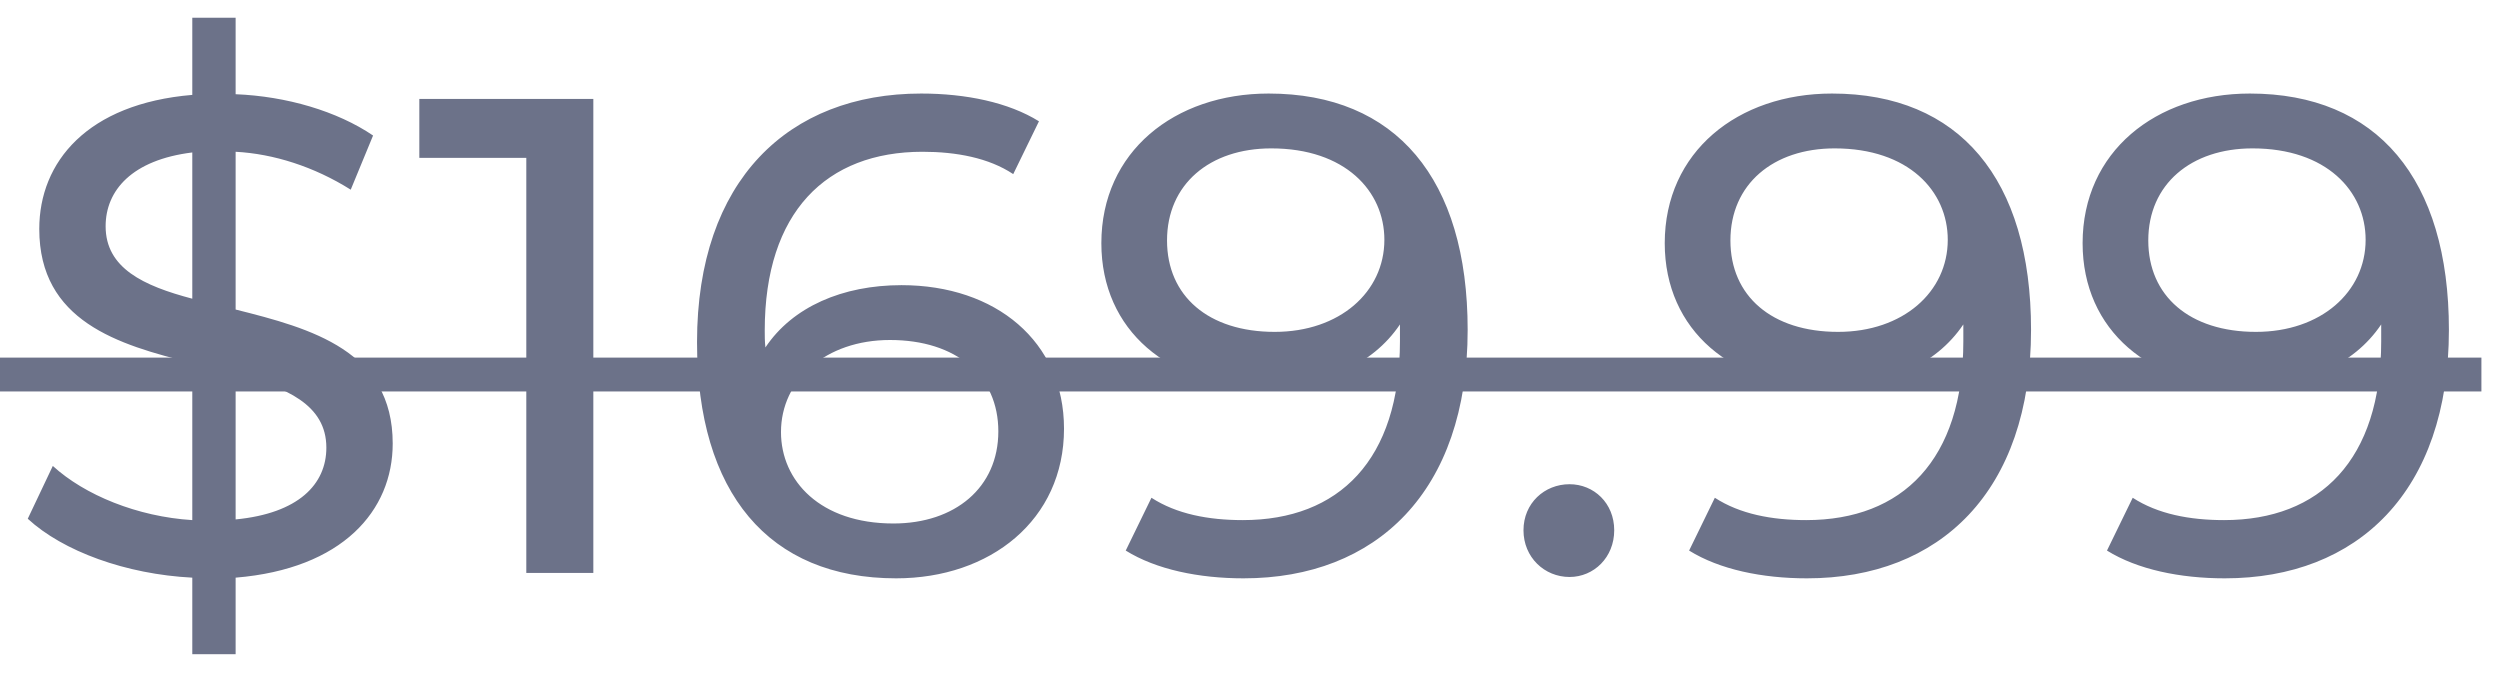 <svg width="48" height="13" viewBox="0 0 48 13" fill="none" xmlns="http://www.w3.org/2000/svg">
<path d="M7.54 8.517C7.54 6.736 5.98 6.307 4.524 5.943V2.914C5.252 2.953 6.032 3.2 6.734 3.642L7.163 2.602C6.474 2.134 5.499 1.848 4.524 1.809V0.34H3.692V1.822C1.677 1.991 0.754 3.109 0.754 4.396C0.754 6.164 2.262 6.619 3.692 6.97V9.986C2.639 9.921 1.625 9.505 1.014 8.946L0.533 9.96C1.209 10.584 2.418 11.026 3.692 11.091V12.56H4.524V11.091C6.578 10.922 7.54 9.804 7.54 8.517ZM2.028 4.344C2.028 3.655 2.535 3.07 3.692 2.927V5.735C2.756 5.488 2.028 5.15 2.028 4.344ZM4.524 9.973V7.178C5.486 7.438 6.266 7.763 6.266 8.595C6.266 9.297 5.733 9.856 4.524 9.973ZM8.051 1.9V3.031H10.105V11H11.392V1.9H8.051ZM17.309 5.475C16.178 5.475 15.216 5.891 14.696 6.671C14.683 6.554 14.683 6.45 14.683 6.346C14.683 4.071 15.866 2.914 17.712 2.914C18.362 2.914 18.986 3.031 19.454 3.343L19.948 2.329C19.363 1.965 18.544 1.796 17.686 1.796C15.138 1.796 13.383 3.46 13.383 6.567C13.383 9.466 14.761 11.104 17.205 11.104C19.012 11.104 20.429 9.986 20.429 8.231C20.429 6.554 19.116 5.475 17.309 5.475ZM17.153 10.051C15.749 10.051 14.995 9.232 14.995 8.296C14.995 7.295 15.853 6.528 17.088 6.528C18.362 6.528 19.168 7.217 19.168 8.283C19.168 9.362 18.336 10.051 17.153 10.051ZM24.357 1.796C22.55 1.796 21.146 2.914 21.146 4.669C21.146 6.346 22.446 7.425 24.253 7.425C25.384 7.425 26.346 7.022 26.879 6.229V6.554C26.879 8.829 25.709 9.986 23.863 9.986C23.2 9.986 22.589 9.869 22.108 9.557L21.614 10.571C22.199 10.935 23.018 11.104 23.876 11.104C26.424 11.104 28.179 9.44 28.179 6.333C28.179 3.434 26.801 1.796 24.357 1.796ZM24.474 6.372C23.2 6.372 22.407 5.683 22.407 4.617C22.407 3.538 23.226 2.849 24.409 2.849C25.826 2.849 26.58 3.668 26.58 4.604C26.58 5.605 25.722 6.372 24.474 6.372ZM30.135 11.078C30.603 11.078 30.993 10.701 30.993 10.181C30.993 9.661 30.603 9.297 30.135 9.297C29.654 9.297 29.251 9.661 29.251 10.181C29.251 10.701 29.654 11.078 30.135 11.078ZM35.174 1.796C33.367 1.796 31.963 2.914 31.963 4.669C31.963 6.346 33.263 7.425 35.07 7.425C36.201 7.425 37.163 7.022 37.696 6.229V6.554C37.696 8.829 36.526 9.986 34.68 9.986C34.017 9.986 33.406 9.869 32.925 9.557L32.431 10.571C33.016 10.935 33.835 11.104 34.693 11.104C37.241 11.104 38.996 9.44 38.996 6.333C38.996 3.434 37.618 1.796 35.174 1.796ZM35.291 6.372C34.017 6.372 33.224 5.683 33.224 4.617C33.224 3.538 34.043 2.849 35.226 2.849C36.643 2.849 37.397 3.668 37.397 4.604C37.397 5.605 36.539 6.372 35.291 6.372ZM43.197 1.796C41.39 1.796 39.986 2.914 39.986 4.669C39.986 6.346 41.286 7.425 43.093 7.425C44.224 7.425 45.186 7.022 45.719 6.229V6.554C45.719 8.829 44.549 9.986 42.703 9.986C42.04 9.986 41.429 9.869 40.948 9.557L40.454 10.571C41.039 10.935 41.858 11.104 42.716 11.104C45.264 11.104 47.019 9.44 47.019 6.333C47.019 3.434 45.641 1.796 43.197 1.796ZM43.314 6.372C42.04 6.372 41.247 5.683 41.247 4.617C41.247 3.538 42.066 2.849 43.249 2.849C44.666 2.849 45.42 3.668 45.42 4.604C45.42 5.605 44.562 6.372 43.314 6.372Z" fill="#6C7289"/>
<path d="M0 6.866H47.643V7.516H0V6.866Z" fill="#6C7289"/>
</svg>
